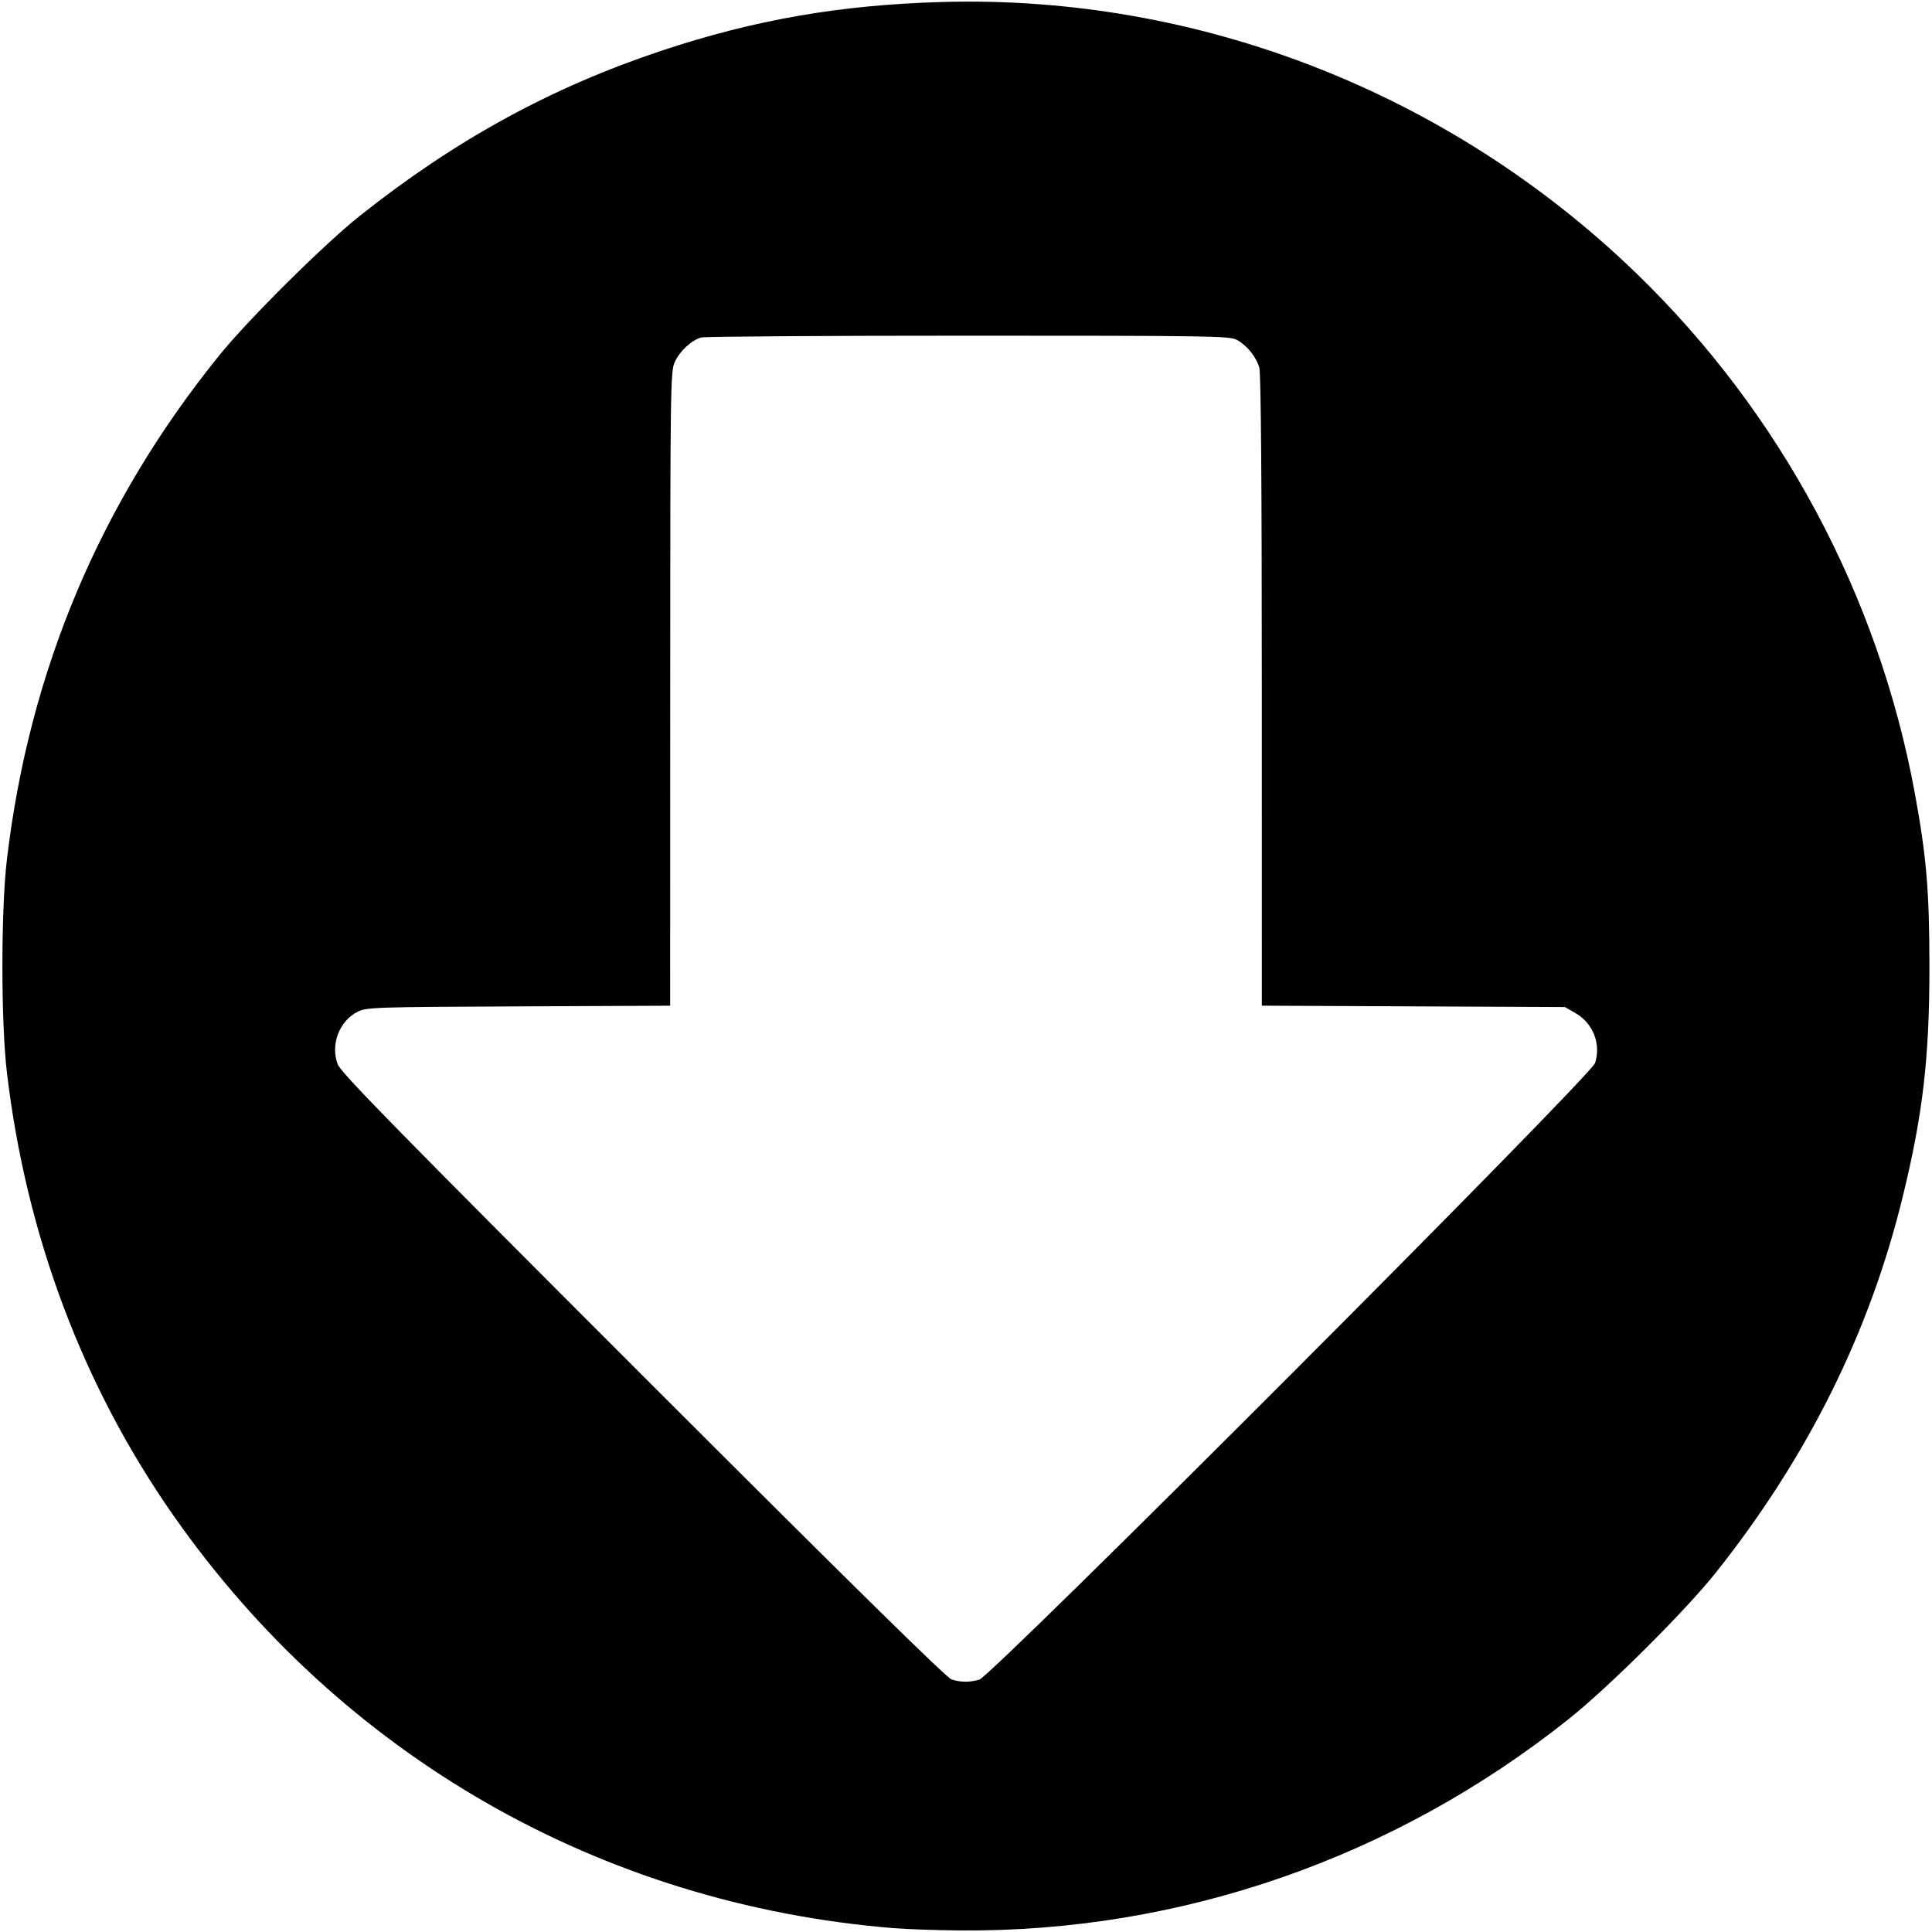 <?xml version="1.0" encoding="UTF-8" standalone="no"?>
<svg
   xmlns:dc="http://purl.org/dc/elements/1.1/"
   xmlns:cc="http://creativecommons.org/ns#"
   xmlns:rdf="http://www.w3.org/1999/02/22-rdf-syntax-ns#"
   xmlns:svg="http://www.w3.org/2000/svg"
   xmlns="http://www.w3.org/2000/svg"
   xmlns:sodipodi="http://sodipodi.sourceforge.net/DTD/sodipodi-0.dtd"
   xmlns:inkscape="http://www.inkscape.org/namespaces/inkscape"
   inkscape:version="1.0 (4035a4fb49, 2020-05-01)"
   sodipodi:docname="download.svg"
   xml:space="preserve"
   style="enable-background:new 0 0 490.667 490.667;"
   viewBox="0 0 490.667 490.667"
   y="0px"
   x="0px"
   id="Capa_1"
   version="1.1"><defs
   id="defs39" /><sodipodi:namedview
   inkscape:current-layer="Capa_1"
   inkscape:window-maximized="1"
   inkscape:window-y="-11"
   inkscape:window-x="-11"
   inkscape:cy="239.20016"
   inkscape:cx="260.4624"
   inkscape:zoom="1.6304337"
   showgrid="false"
   id="namedview37"
   inkscape:window-height="986"
   inkscape:window-width="1920"
   inkscape:pageshadow="2"
   inkscape:pageopacity="0"
   guidetolerance="10"
   gridtolerance="10"
   objecttolerance="10"
   borderopacity="1"
   bordercolor="#666666"
   pagecolor="#ffffff" />
<path
   id="path2"
   d="M245.333,0C109.839,0,0,109.839,0,245.333s109.839,245.333,245.333,245.333  s245.333-109.839,245.333-245.333C490.514,109.903,380.764,0.153,245.333,0z"
   style="fill:#ffc107;fill-opacity:0" />

<g
   id="g6">
</g>
<g
   id="g8">
</g>
<g
   id="g10">
</g>
<g
   id="g12">
</g>
<g
   id="g14">
</g>
<g
   id="g16">
</g>
<g
   id="g18">
</g>
<g
   id="g20">
</g>
<g
   id="g22">
</g>
<g
   id="g24">
</g>
<g
   id="g26">
</g>
<g
   id="g28">
</g>
<g
   id="g30">
</g>
<g
   id="g32">
</g>
<g
   id="g34">
</g>
<path
   id="path866"
   d="M 226.933,489.689 C 152.525,483.626 86.739,445.924 44.032,384.867 21.013,351.959 6.633,313.681 1.748,272.32 c -1.517,-12.851 -1.517,-41.123 0,-53.973 C 7.41,170.399 25.426,127.642 55.758,90.165 63.118,81.072 82.326,62.013 91.387,54.814 115.67,35.518 140.027,22.19 168.053,12.863 191.635,5.016 213.357,1.243 239.2,0.507 304.382,-1.349 368.039,23.497 415.465,69.307 c 36.721,35.47 61.601,81.888 70.844,132.173 2.959,16.099 3.693,24.789 3.703,43.853 0.012,23.267 -1.638,37.54 -6.772,58.573 -8.416,34.477 -24.098,66.043 -47.381,95.373 -7.765,9.782 -27.21,29.146 -37.47,37.316 -44.303,35.277 -98.556,54.123 -154.524,53.678 -5.939,-0.047 -13.558,-0.311 -16.931,-0.586 z m 21.773,-63.109 c 3.234,-0.904 155.324,-153.208 156.403,-156.623 1.54,-4.871 -0.54,-10.115 -5.033,-12.687 l -2.637,-1.51 -38.487,-0.175 -38.487,-0.175 -0.004,-79.865 c -0.002,-53.045 -0.216,-80.631 -0.637,-82.146 -0.765,-2.755 -3.114,-5.668 -5.719,-7.094 -1.78,-0.975 -6.759,-1.051 -68.16,-1.051 -36.432,0 -66.978,0.207 -67.879,0.46 -2.462,0.691 -5.449,3.476 -6.714,6.261 -1.074,2.364 -1.127,6.204 -1.139,82.961 l -0.013,80.482 -38.487,0.171 c -36.431,0.162 -38.612,0.233 -40.841,1.34 -4.709,2.338 -7.01,8.394 -5.092,13.402 0.809,2.113 15.379,16.984 77.532,79.132 52.331,52.327 77.113,76.702 78.359,77.074 2.485,0.742 4.491,0.754 7.036,0.043 z"
   style="fill:#000000;stroke-width:0.613" /></svg>
